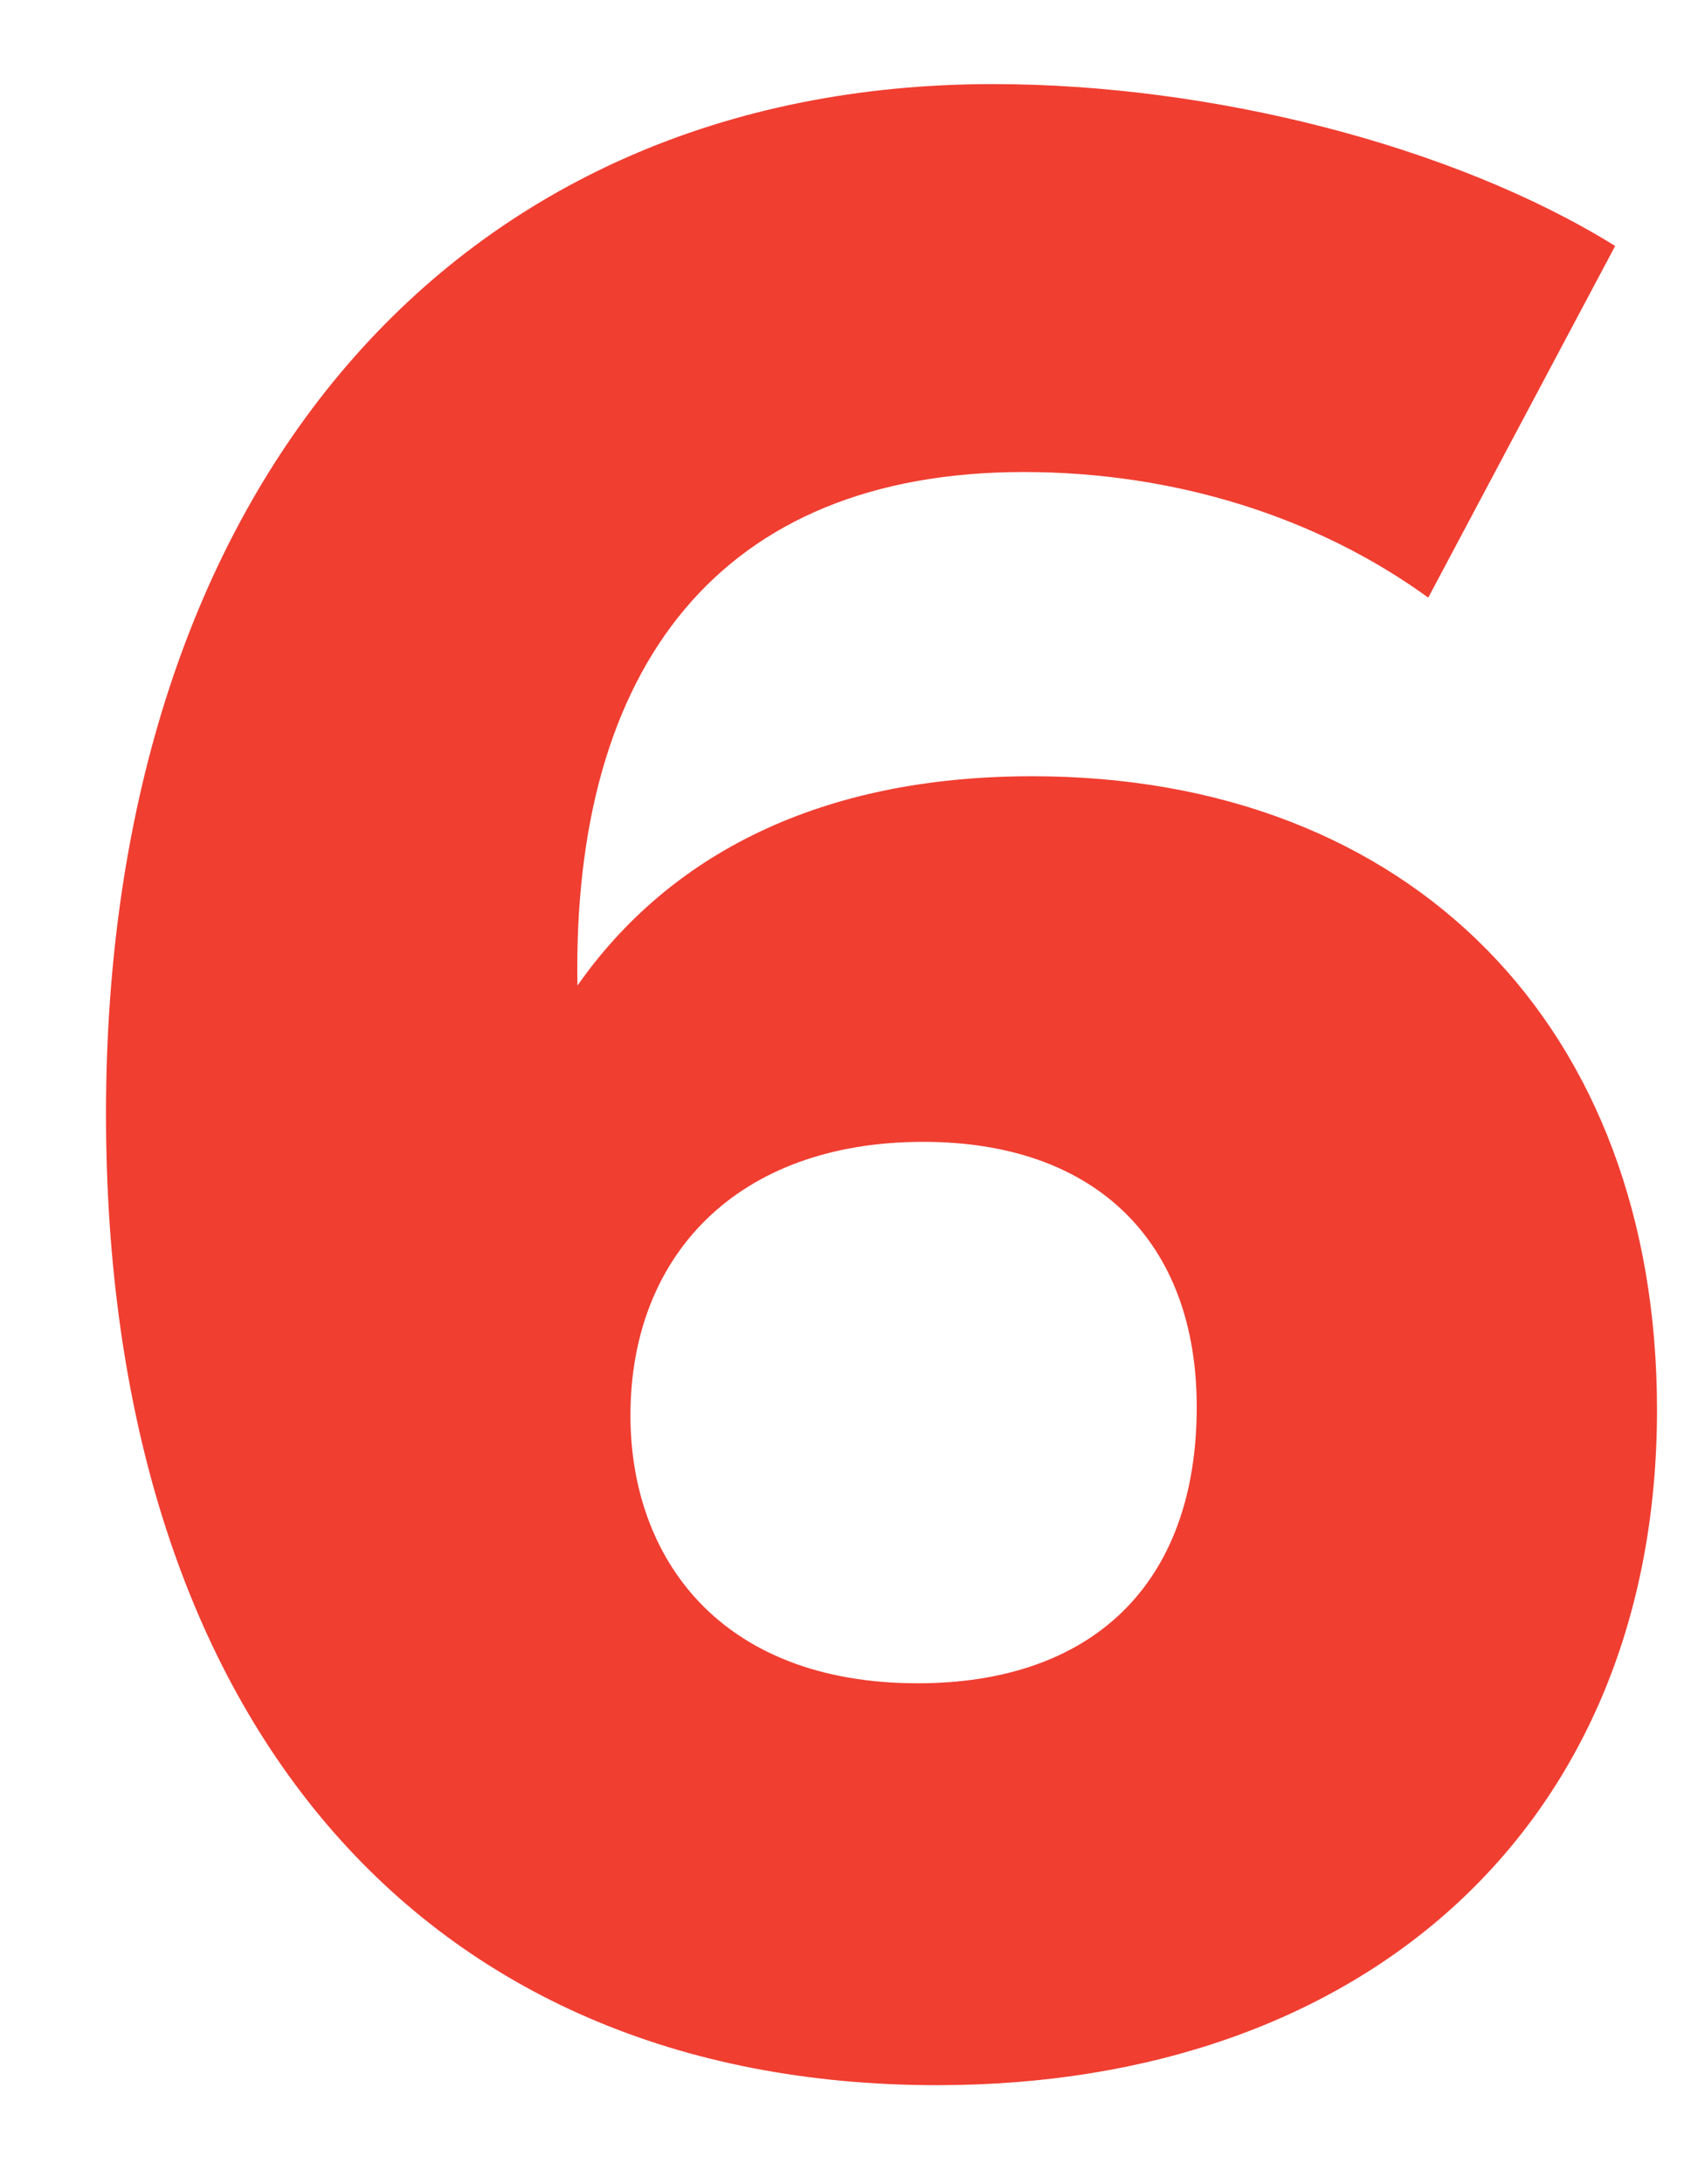 <svg width="14" height="18" xmlns="http://www.w3.org/2000/svg"><path d="M11.776 4.925c-.92-.667-2.093-1.035-3.335-1.035-2.507 0-3.726 1.61-3.68 4.232.759-1.081 2.001-1.725 3.749-1.725 3.128 0 5.152 2.07 5.152 5.221 0 3.404-2.392 5.566-5.934 5.566-4.278 0-6.854-3.059-6.854-8.004C.874 4.028 3.749.693 8.188.693c1.794 0 3.795.506 5.129 1.334l-1.541 2.898zM7.613 9.41c-1.541 0-2.415.943-2.415 2.254 0 1.173.736 2.208 2.369 2.208 1.426 0 2.3-.805 2.3-2.277 0-1.357-.828-2.185-2.254-2.185z" fill="#F03E31" fill-rule="evenodd"/></svg>